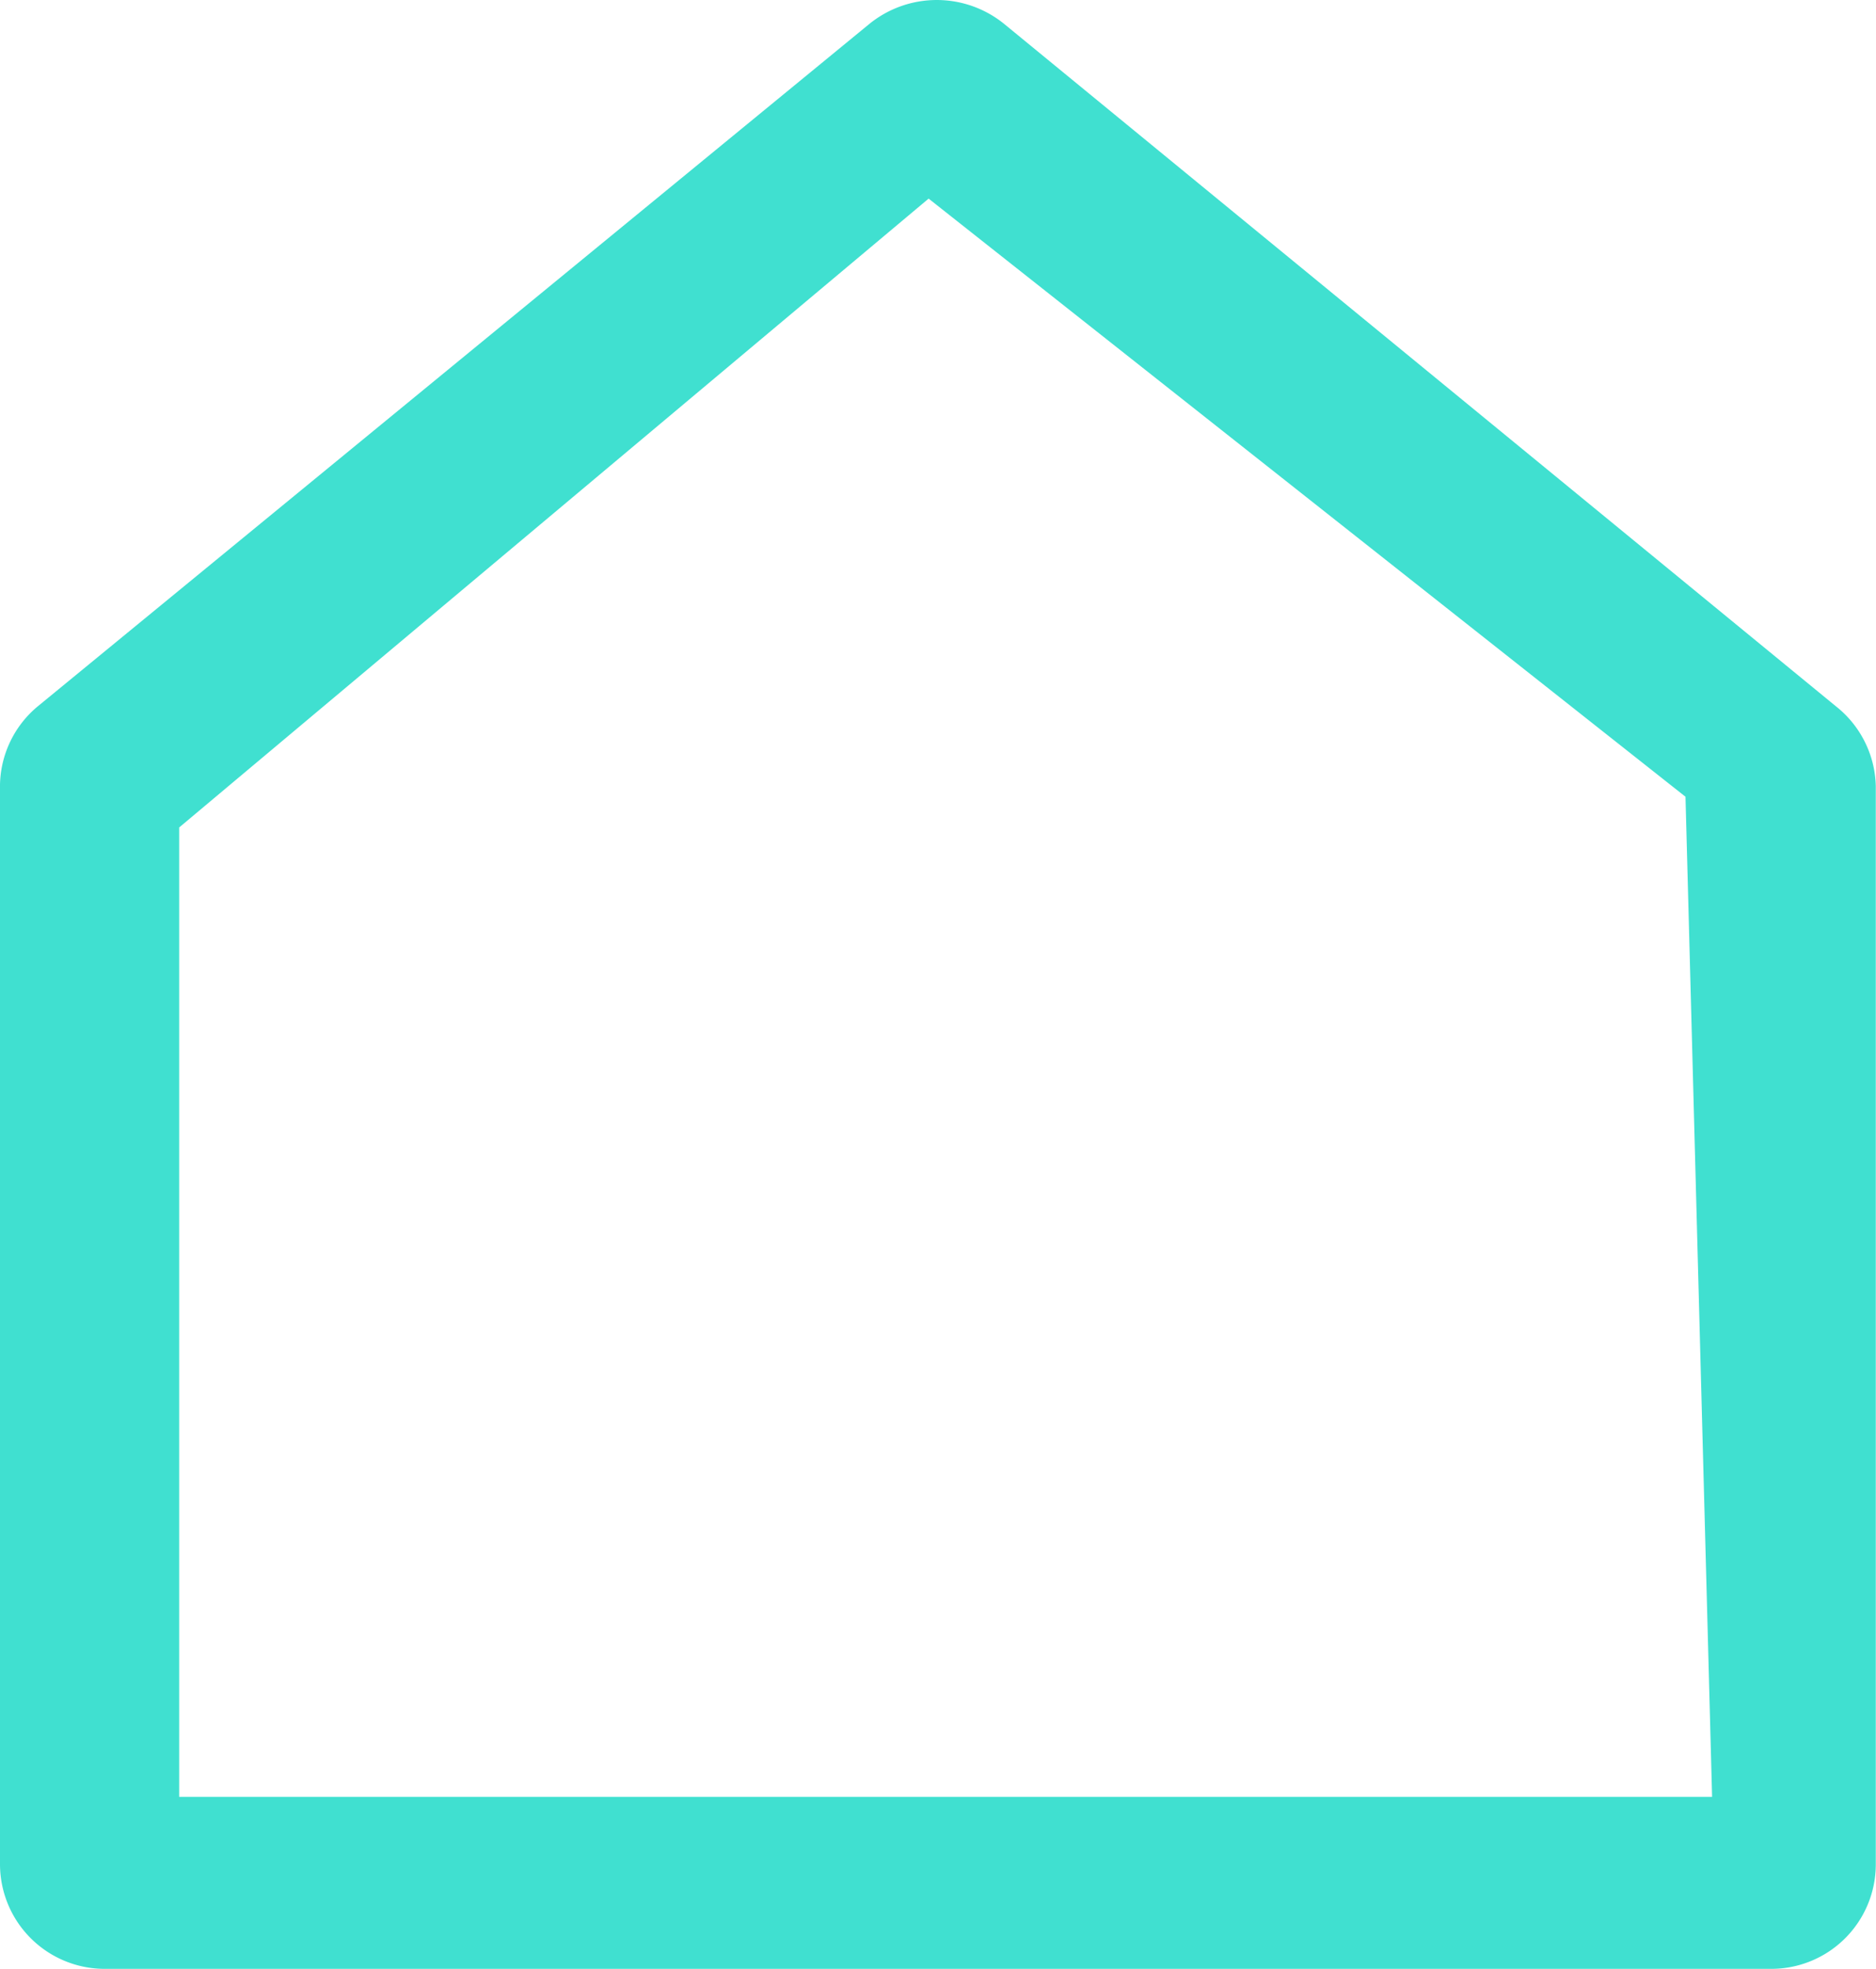 <svg xmlns="http://www.w3.org/2000/svg" width="9.099" height="9.547" viewBox="0 0 9.099 9.547">
  <path id="Home_header" d="M923.456,1719.692l-4.036-3.31a.519.519,0,0,0-.649,0l-4.035,3.31a.506.506,0,0,0-.184.4v5.214a.508.508,0,0,0,.507.508h8.083a.507.507,0,0,0,.508-.507v-5.227A.508.508,0,0,0,923.456,1719.692Zm-.6,5.288h-7.435v-4.7l3.635-3.049,3.671,2.9Z" transform="translate(-914.552 -1716.268)" fill="#40e0d0"/>
</svg>
